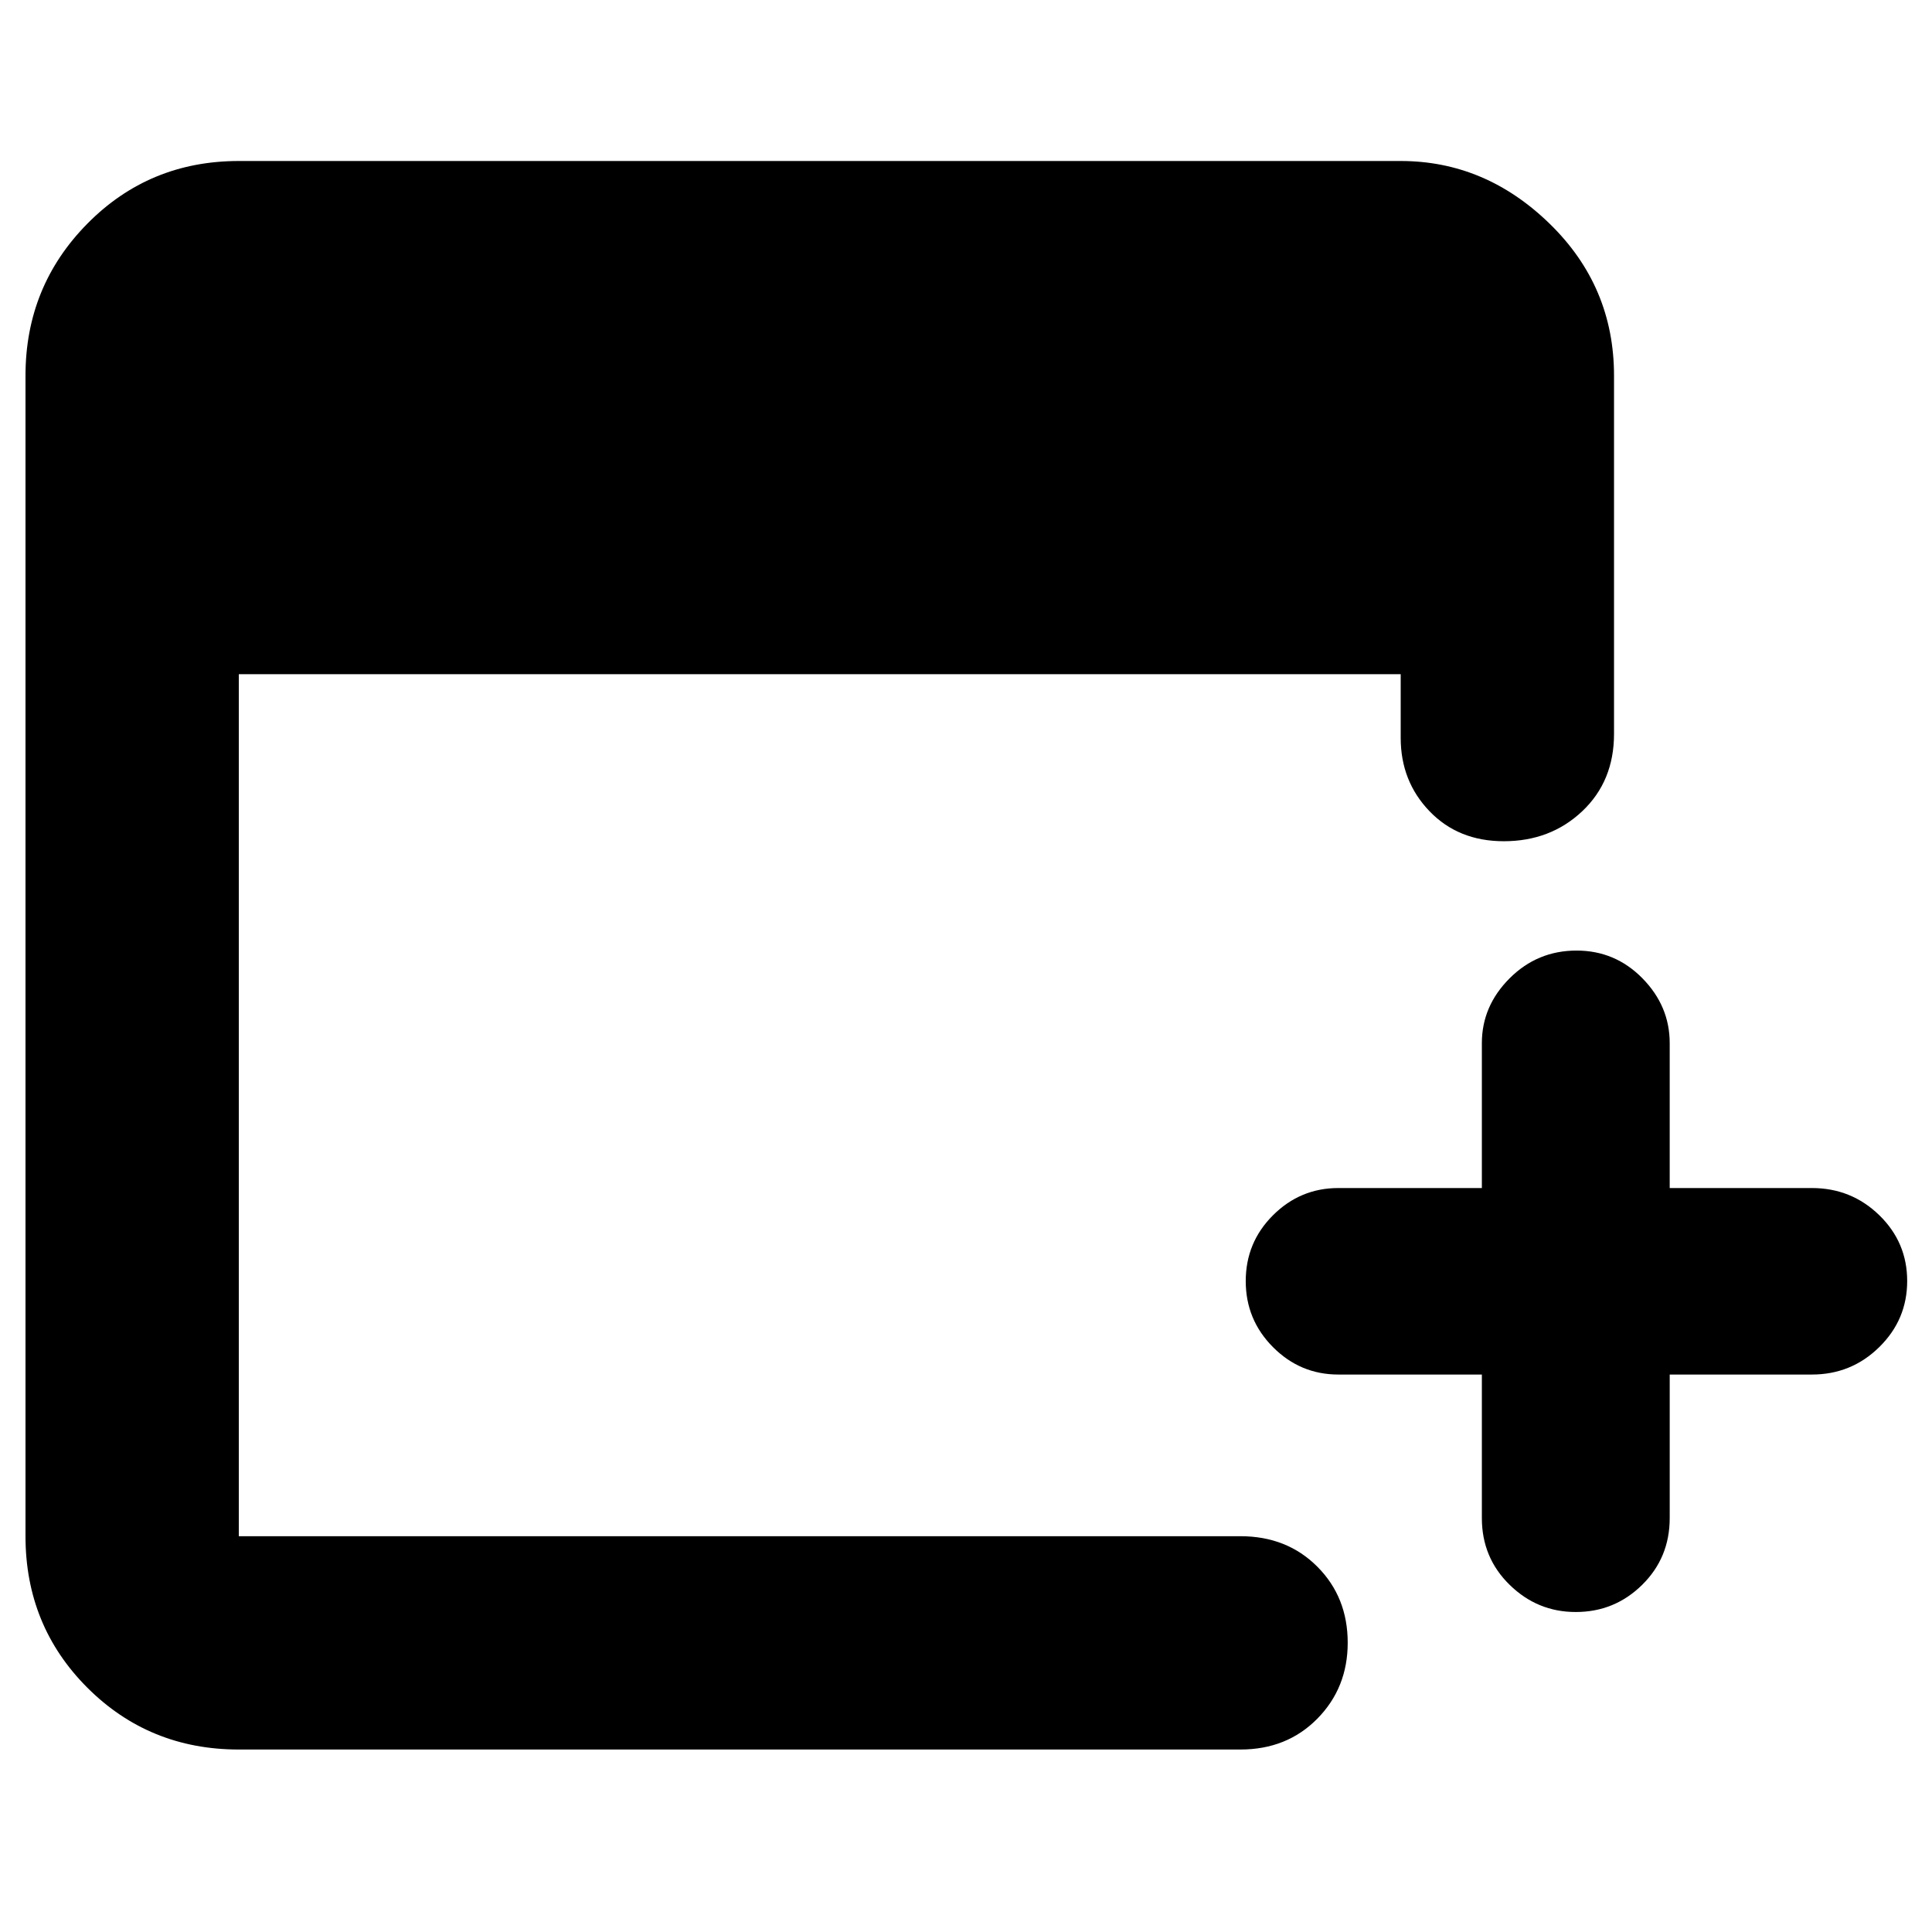 <svg xmlns="http://www.w3.org/2000/svg" height="40" viewBox="0 -960 960 960" width="40"><path d="M736.33-277H665q-18.89 0-32.45-13.61Q619-304.22 619-323.43t13.55-32.72q13.56-13.52 32.45-13.52h71.33v-72q0-18.42 13.79-32.21t33.27-13.79q19.18 0 32.73 13.79 13.55 13.79 13.55 32.21v72h70.66q19.59 0 33.47 13.49 13.87 13.49 13.87 32.7t-13.87 32.84Q919.92-277 900.33-277h-70.66v71.33q0 19.68-13.69 33.17-13.69 13.5-33 13.5-19.04 0-32.84-13.5-13.81-13.49-13.81-33.17V-277ZM118.67-90.67q-44.53 0-75.27-30.73-30.73-30.74-30.73-75.27v-576.66q0-44.38 30.73-75.52Q74.14-880 118.67-880H696q42 0 74 31.15 32 31.14 32 75.52v178q0 23.5-15.78 38.41-15.79 14.92-39 14.92-22.55 0-36.89-14.9Q696-571.8 696-593.33V-625H118.67v428.33h497.66q23.14 0 38.24 15.14 15.1 15.13 15.1 37.81 0 22.4-15.1 37.73-15.1 15.32-38.24 15.32H118.67Z"/></svg>